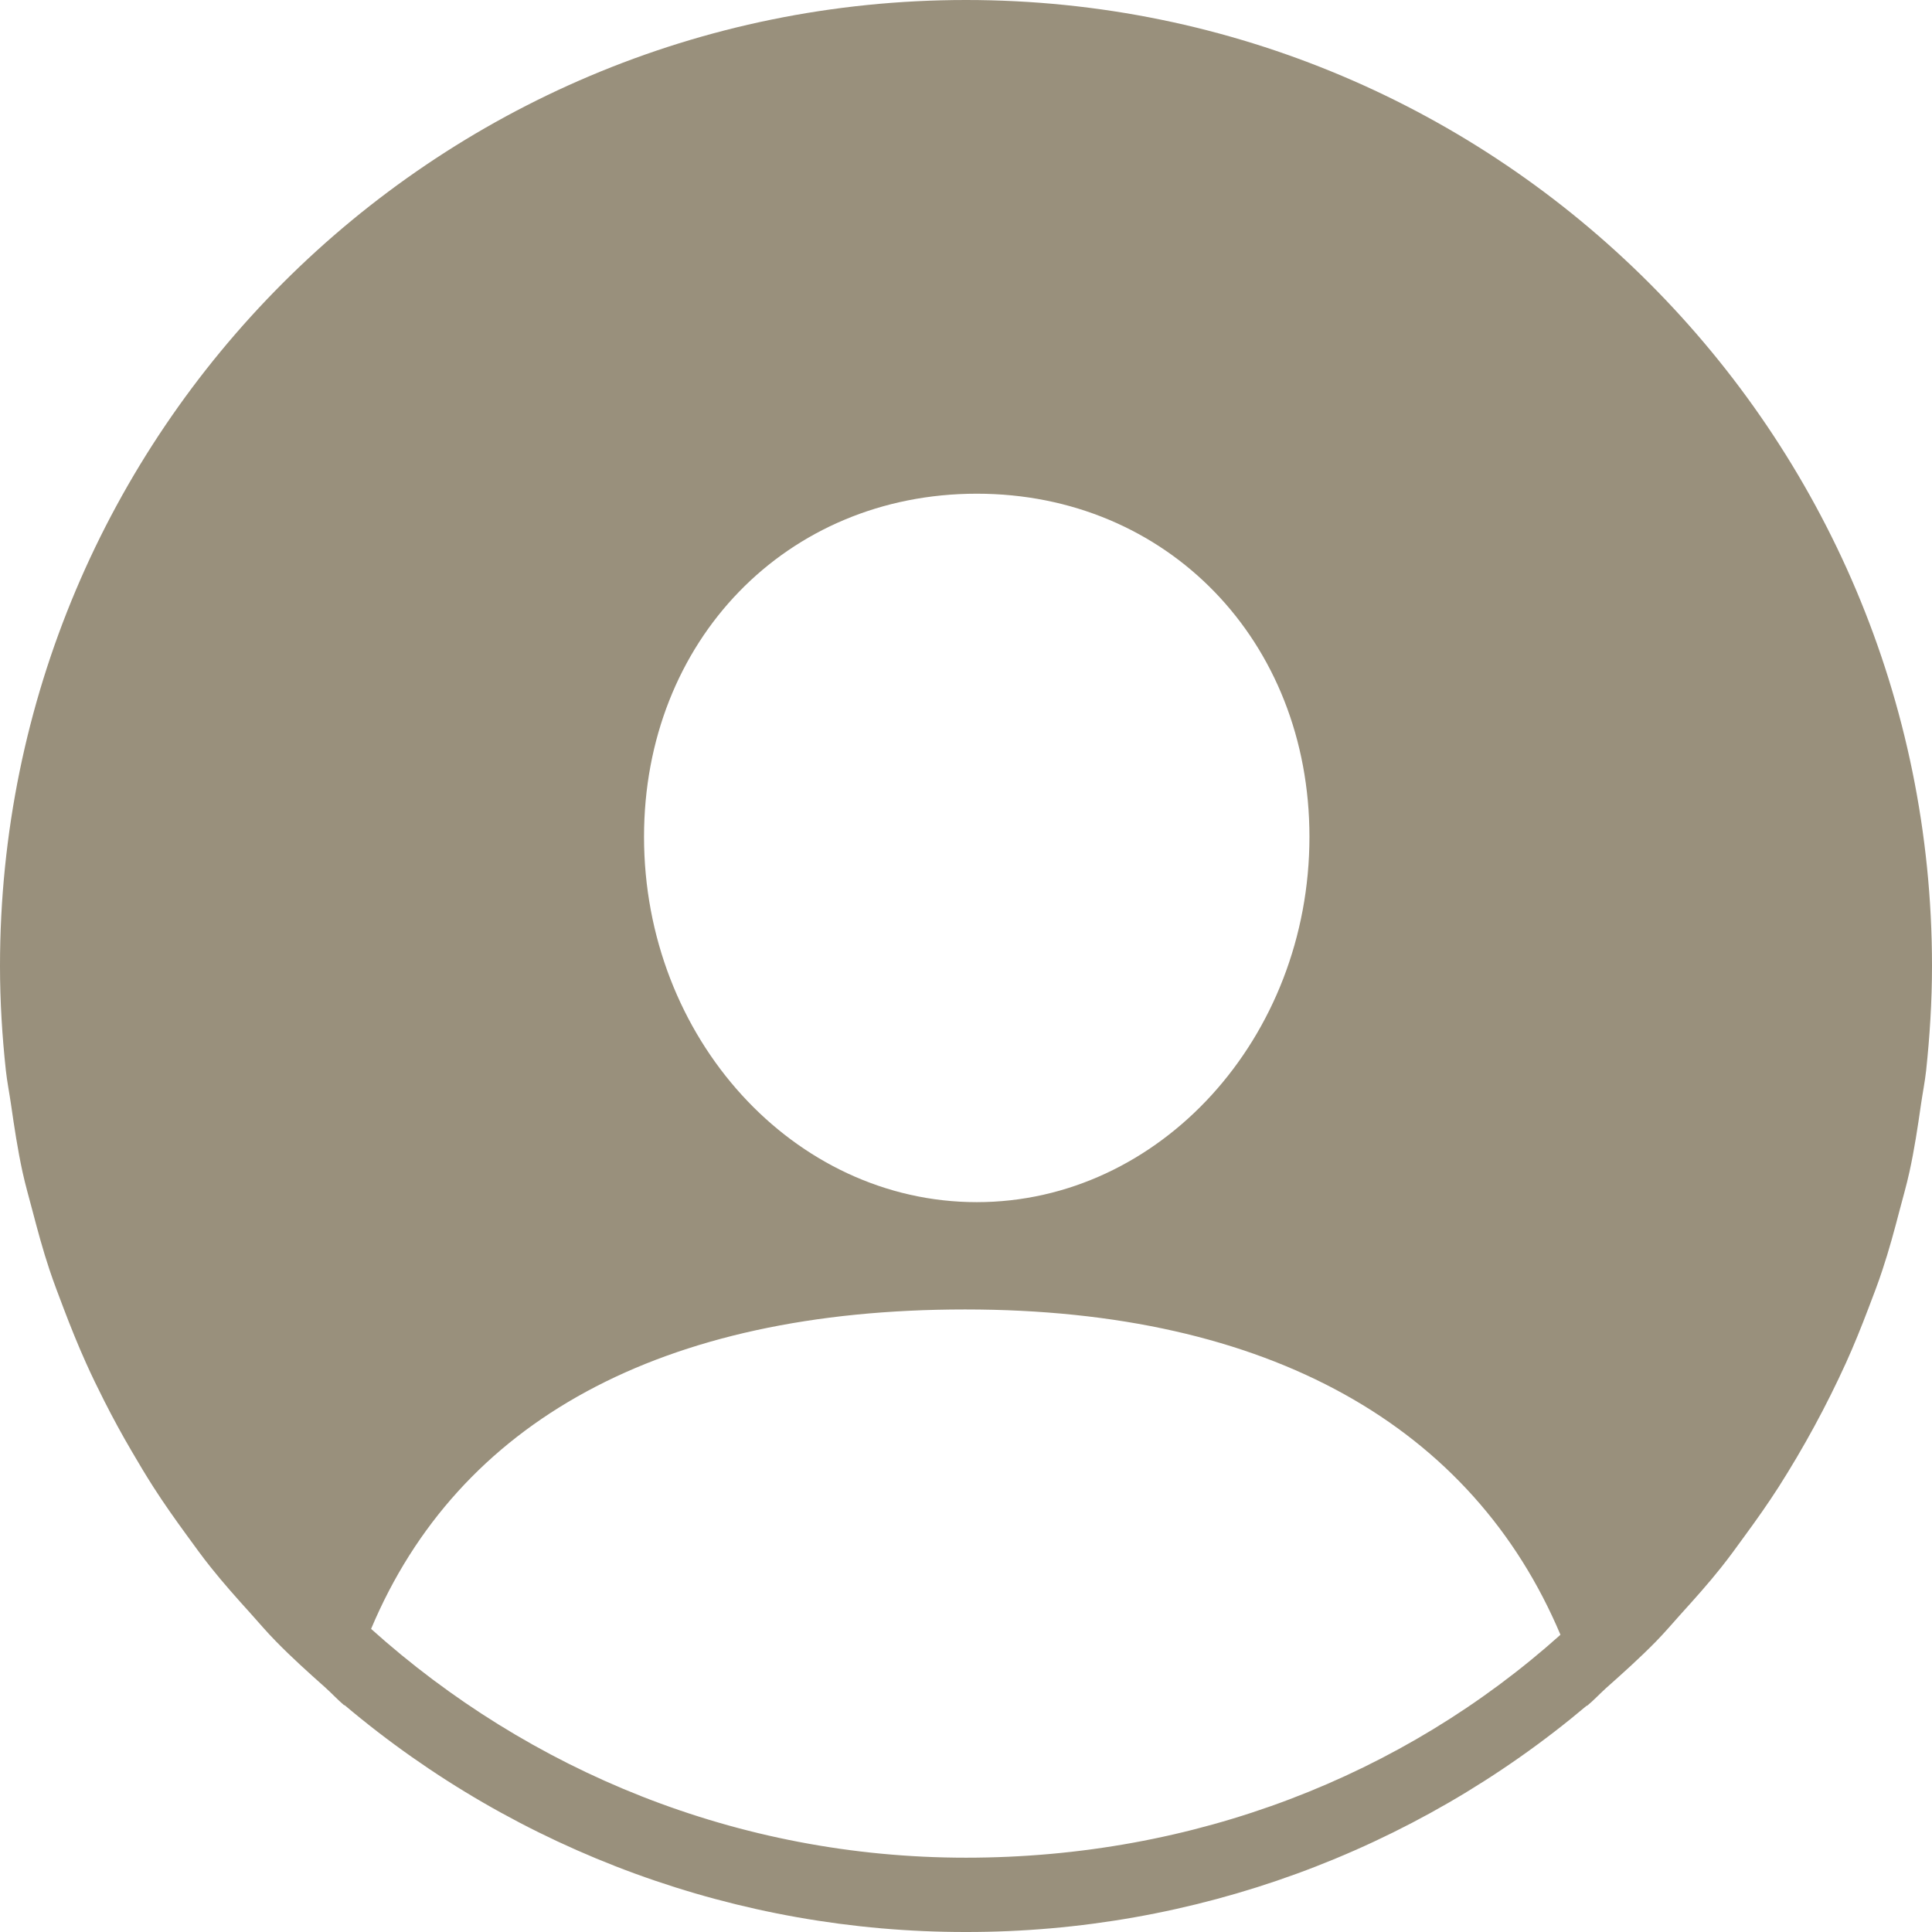 <svg width="26" height="26" viewBox="0 0 26 26" fill="none" xmlns="http://www.w3.org/2000/svg">
<path d="M13 25C9.92 25 7.119 23.829 4.994 21.921C6.166 19.133 8.89 17.622 12.988 17.622C17.09 17.622 19.82 19.205 21 22C18.877 23.902 16.075 25 13 25ZM13.145 6.644C15.707 6.644 17.622 8.626 17.622 11.261C17.622 13.97 15.607 16.178 13.145 16.178C10.682 16.178 8.667 13.97 8.667 11.261C8.667 8.626 10.582 6.644 13.145 6.644ZM13 0C5.82 0 0 5.82 0 13C0 13.476 0.029 13.944 0.079 14.407C0.096 14.56 0.126 14.709 0.148 14.861C0.192 15.167 0.238 15.472 0.303 15.771C0.341 15.947 0.391 16.117 0.436 16.29C0.506 16.557 0.578 16.824 0.665 17.085C0.724 17.262 0.791 17.436 0.857 17.61C0.951 17.857 1.049 18.101 1.157 18.341C1.234 18.513 1.317 18.683 1.402 18.851C1.519 19.082 1.643 19.31 1.774 19.533C1.868 19.695 1.964 19.855 2.065 20.013C2.206 20.233 2.356 20.445 2.51 20.656C2.618 20.804 2.723 20.951 2.837 21.093C3.006 21.305 3.186 21.507 3.368 21.708C3.482 21.835 3.592 21.965 3.712 22.087C3.922 22.302 4.145 22.503 4.37 22.703C4.46 22.783 4.541 22.872 4.633 22.95L4.635 22.945C6.974 24.921 9.938 26.003 13 26C16.058 26.003 19.018 24.924 21.356 22.952C21.357 22.954 21.357 22.956 21.357 22.957C21.447 22.883 21.526 22.797 21.612 22.719C21.842 22.515 22.07 22.31 22.285 22.091C22.403 21.97 22.512 21.842 22.625 21.716C22.808 21.514 22.99 21.311 23.16 21.097C23.273 20.956 23.379 20.808 23.486 20.661C23.64 20.451 23.791 20.237 23.933 20.016C24.274 19.481 24.578 18.922 24.841 18.344C24.95 18.104 25.048 17.86 25.142 17.613C25.209 17.438 25.276 17.265 25.334 17.087C25.421 16.826 25.493 16.559 25.563 16.291C25.608 16.118 25.658 15.948 25.696 15.773C25.762 15.474 25.808 15.168 25.852 14.861C25.874 14.709 25.904 14.561 25.921 14.408C25.97 13.945 26 13.476 26 13C26 5.82 20.18 0 13 0Z" fill="#99907C"/>
</svg>
